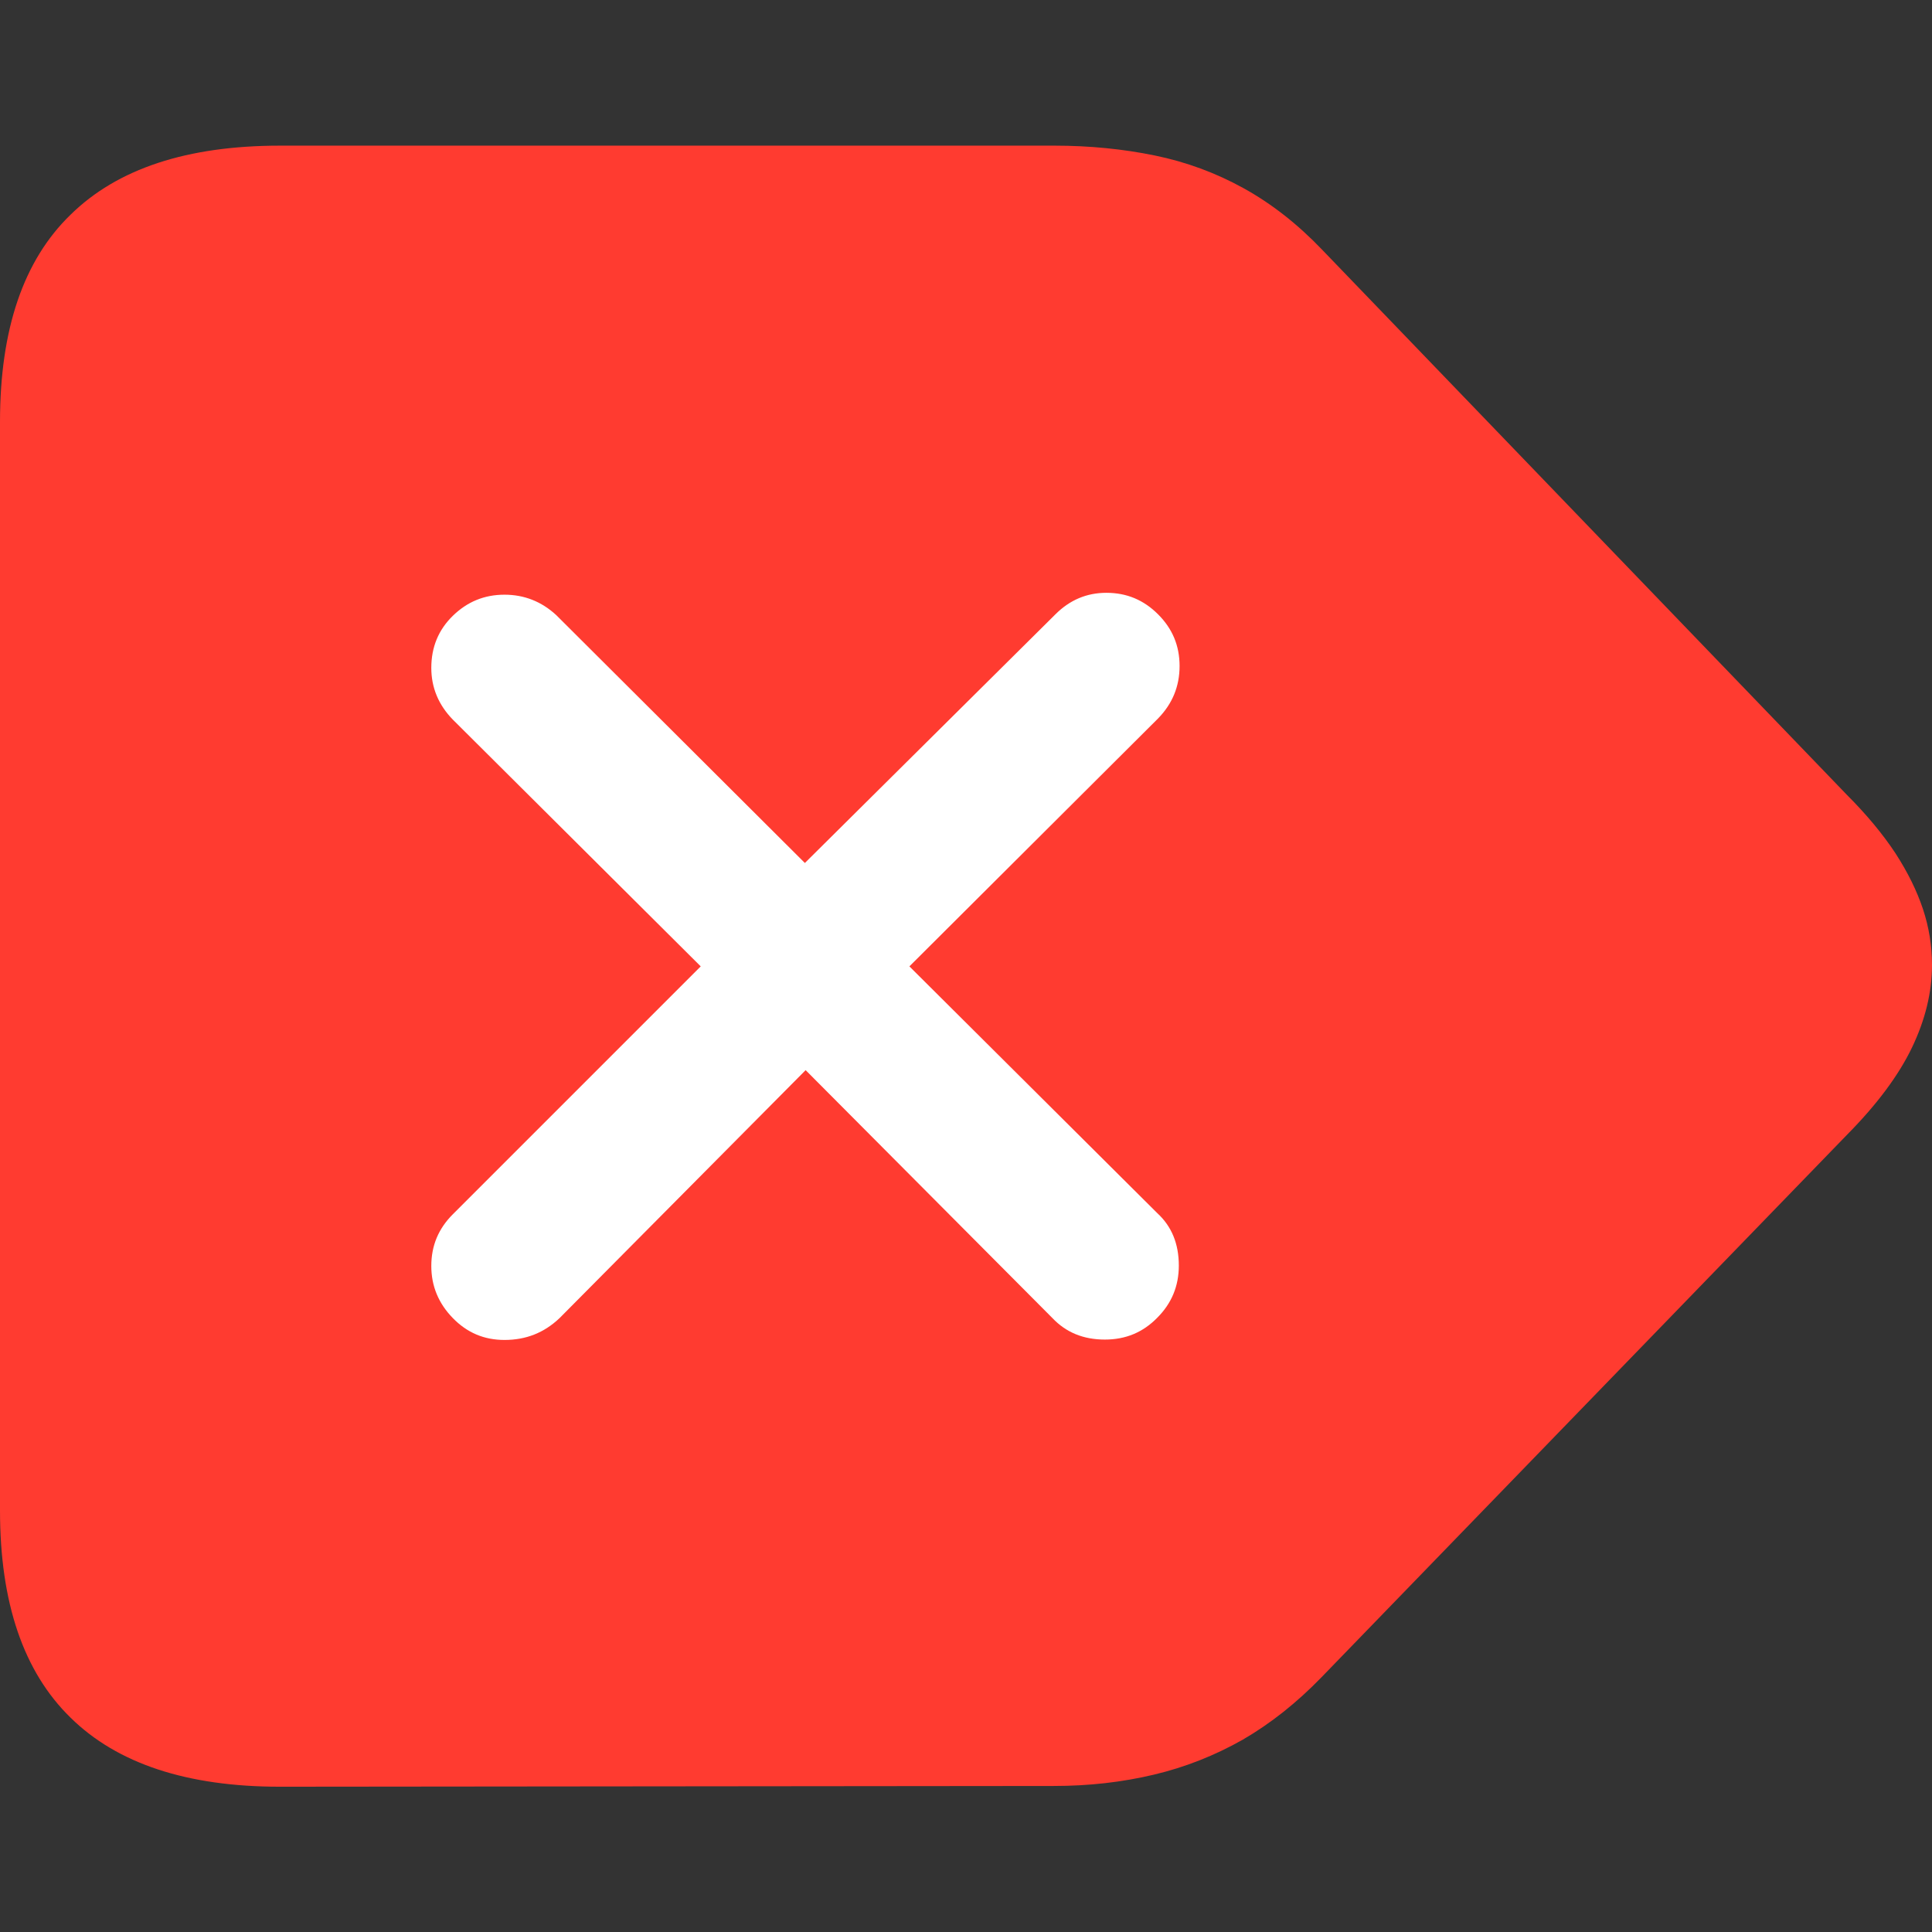 <?xml version="1.0" ?><!-- Generator: Adobe Illustrator 25.0.0, SVG Export Plug-In . SVG Version: 6.00 Build 0)  --><svg xmlns="http://www.w3.org/2000/svg" xmlns:xlink="http://www.w3.org/1999/xlink" version="1.1" id="Layer_1" x="0px" y="0px" viewBox="0 0 512 512" style="enable-background:new 0 0 512 512;" xml:space="preserve">
<rect x="0" y="0" width="512" height="512" fill="#333333" stroke="none"/>
<path d="M74.2,473.5l205.1-0.2c9.3,0,18.1-1,26.5-3s16.2-5.1,23.6-9.3c7.4-4.3,14.3-9.8,20.8-16.5l139.4-143.9  c7.9-8,13.6-15.7,17.1-23c3.5-7.3,5.3-14.6,5.3-21.9c0-5-0.8-10-2.4-14.8c-1.6-4.8-4-9.7-7.3-14.8c-3.3-5-7.6-10.2-12.8-15.4  L350.4,66.2c-6.5-6.8-13.4-12.2-20.8-16.3c-7.4-4.1-15.3-7-23.6-8.7c-8.3-1.7-17.2-2.6-26.5-2.6H74.2c-24.6,0-43.1,6.1-55.5,18.3  C6.2,69,0,87.3,0,111.8v288.5c0,24.4,6.2,42.7,18.7,54.9C31.1,467.4,49.6,473.5,74.2,473.5z" class="multicolor-0:systemRedColor hierarchical-0:tertiary SFSymbolsPreviewFF3B30" style="fill: #FF3B30;"/>
<path d="M133.7,355.1c-5.4,0-9.9-1.9-13.7-5.8c-3.8-3.9-5.7-8.5-5.7-13.8c0-5.4,1.9-9.9,5.7-13.7l65.7-65.7L120,190.7  c-3.8-3.9-5.7-8.5-5.7-13.7c0-5.5,1.9-10.1,5.7-13.8c3.8-3.7,8.3-5.6,13.7-5.6c5.2,0,9.8,1.8,13.7,5.4l65.9,65.7l66.4-65.9  c3.8-3.8,8.3-5.7,13.5-5.7c5.4,0,9.9,1.9,13.7,5.7c3.8,3.8,5.7,8.3,5.7,13.7c0,5.4-1.9,10-5.7,13.9L241,256.1l65.7,65.4  c3.8,3.5,5.7,8.1,5.7,13.9c0,5.4-1.9,10-5.7,13.8c-3.8,3.9-8.4,5.8-13.9,5.8c-5.7,0-10.3-1.9-13.9-5.7l-65.4-65.7l-65.2,65.7  C144.2,353.2,139.4,355.1,133.7,355.1z" class="multicolor-1:white hierarchical-1:primary SFSymbolsPreviewFFFFFF" style="fill: #FFFFFF;"/>
</svg>